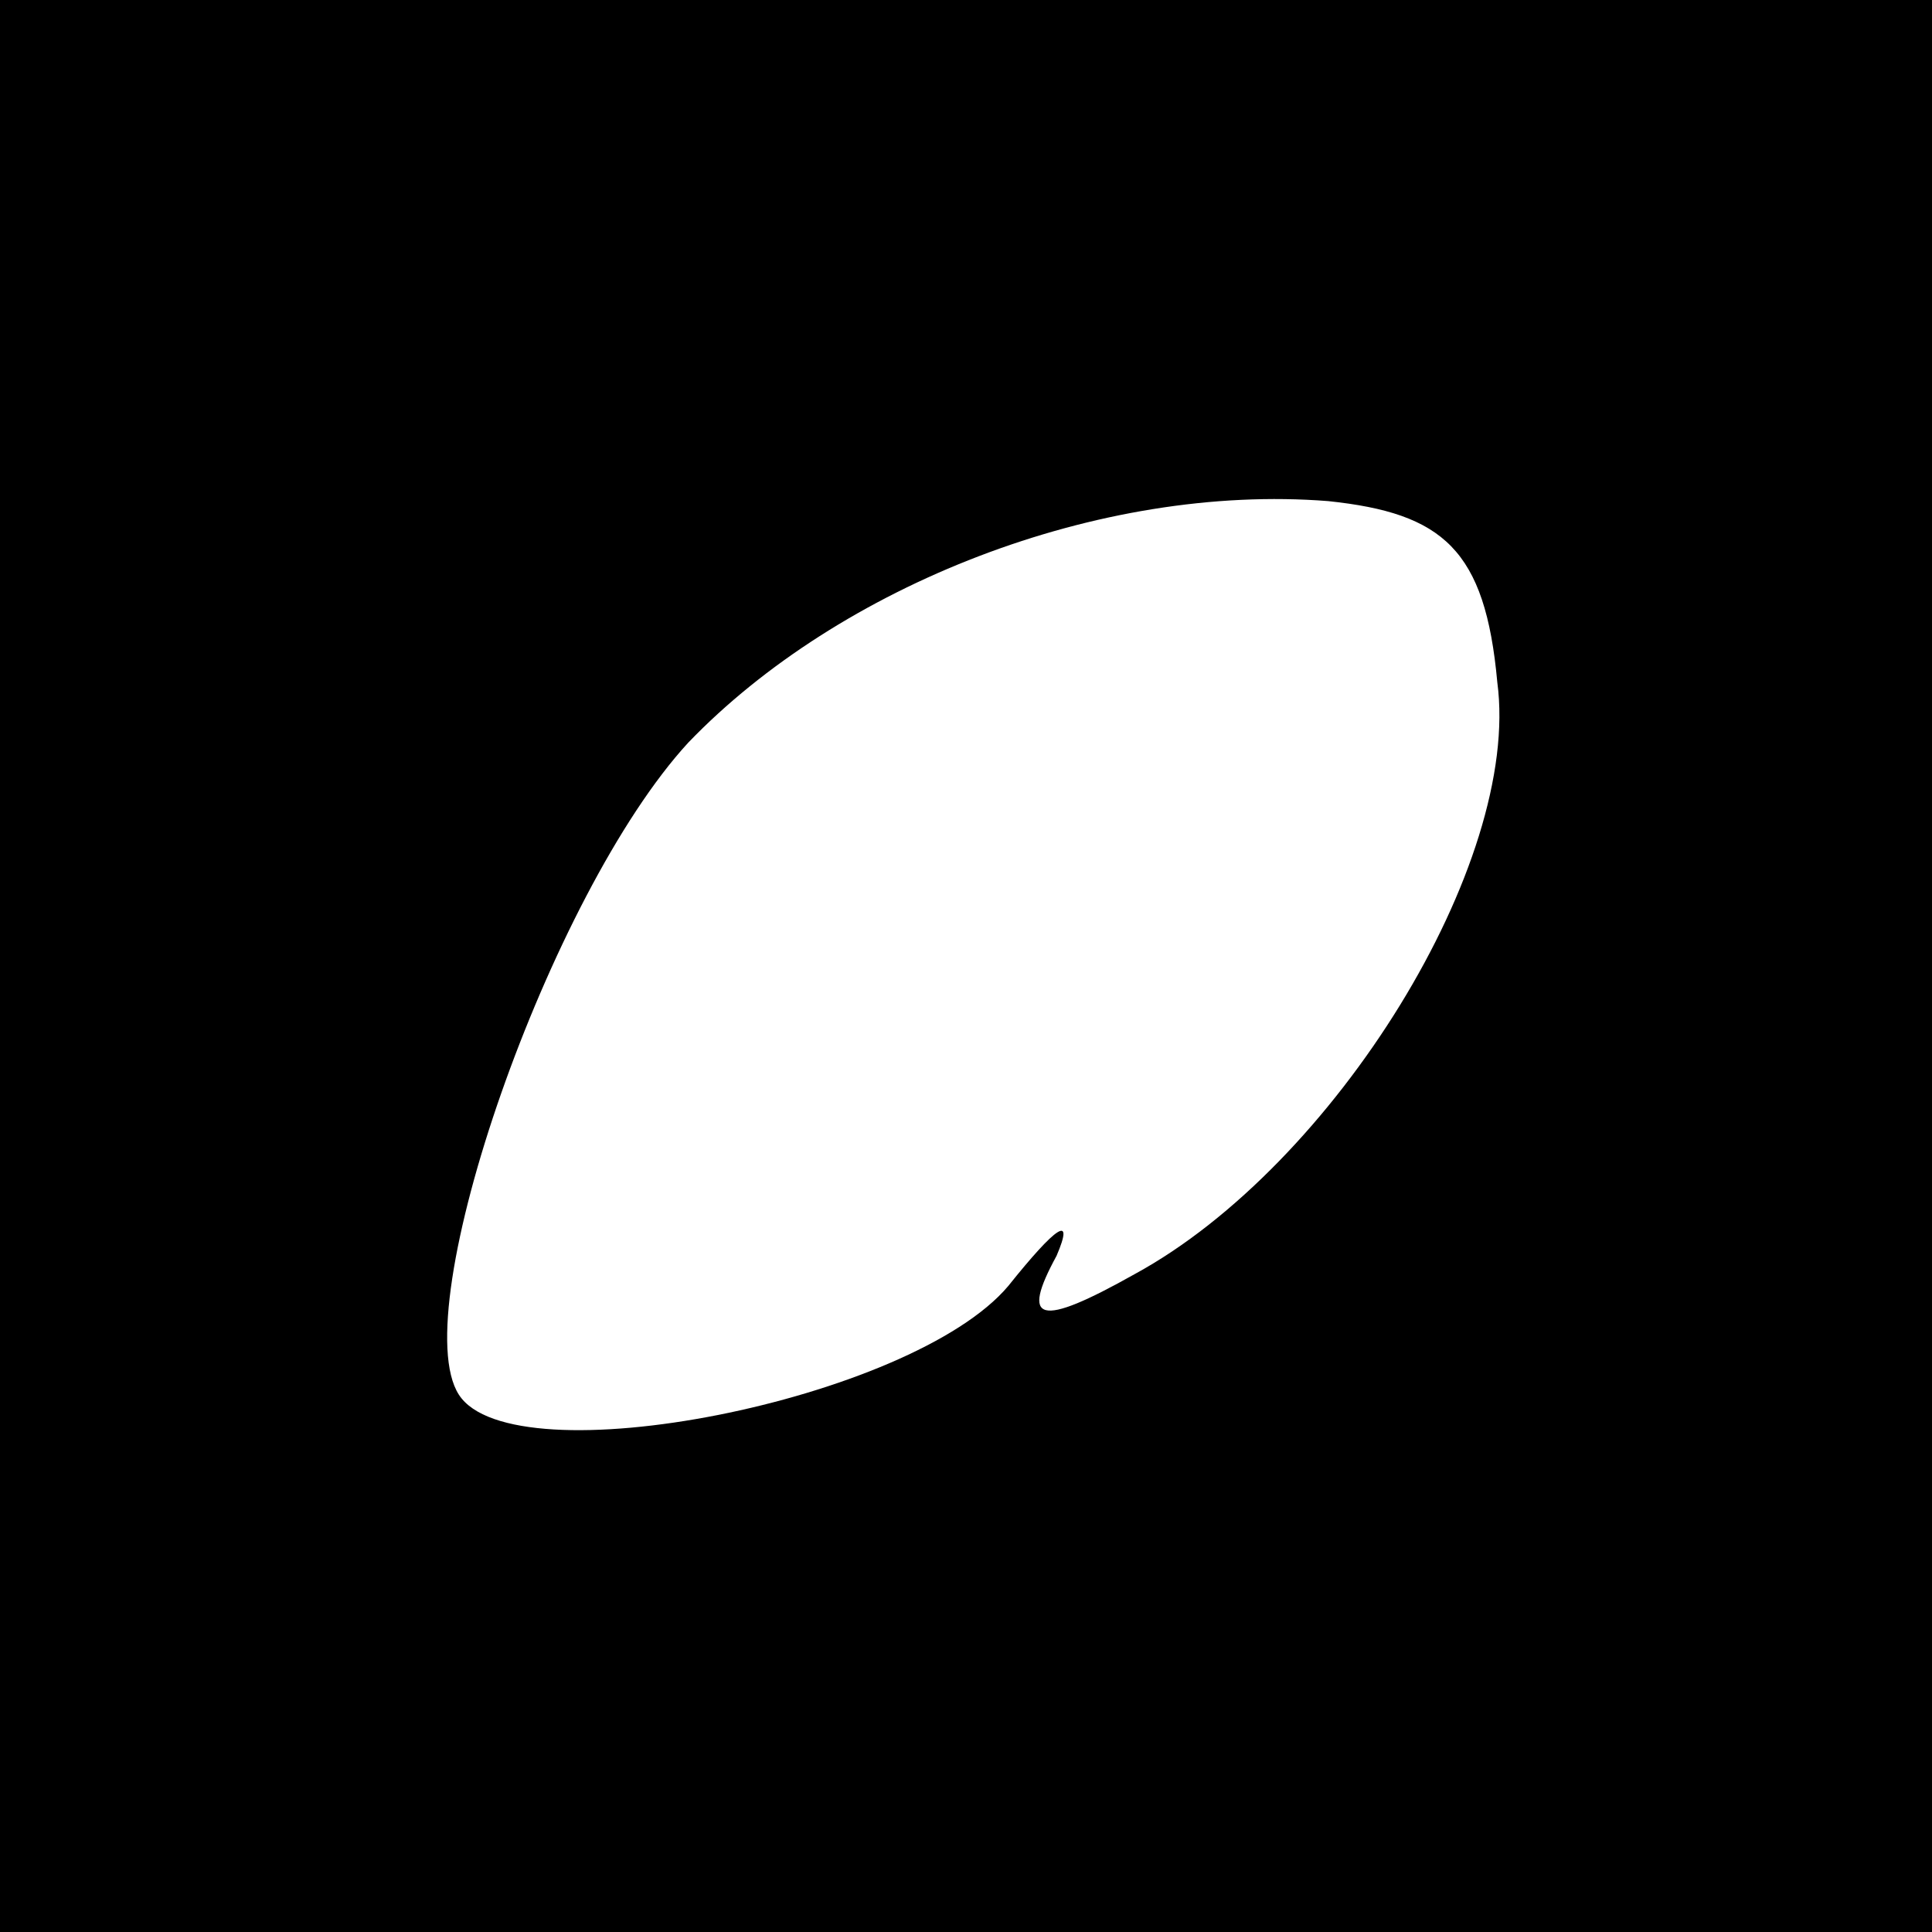 <?xml version="1.0" standalone="no"?>
<!DOCTYPE svg PUBLIC "-//W3C//DTD SVG 20010904//EN"
 "http://www.w3.org/TR/2001/REC-SVG-20010904/DTD/svg10.dtd">
<svg version="1.0" xmlns="http://www.w3.org/2000/svg"
 width="32pt" height="32pt" viewBox="0 0 32 32"
 preserveAspectRatio="xMidYMid meet">
<rect x="0" y="0" width="32" height="32" fill="#808080" stroke="none"/>
<g transform="translate(0,32) scale(0.1,-0.1)"
fill="#000000" stroke="none">
<path fill="#000000" stroke="none" d="M0 160 l0 -160 160 0 160 0 0 160 0
160 -160 0 -160 0 0 -160z"/>
<path fill="#ffffff" stroke="none" d="M248 207 c4 -30 -27 -80 -60 -98 -16
-9 -19 -8 -13 3 3 7 0 5 -8 -5 -16 -19 -82 -32 -91 -18 -9 14 15 83 38 108 25
26 68 43 106 40 19 -2 26 -8 28 -30z"/>
</g>
</svg>
